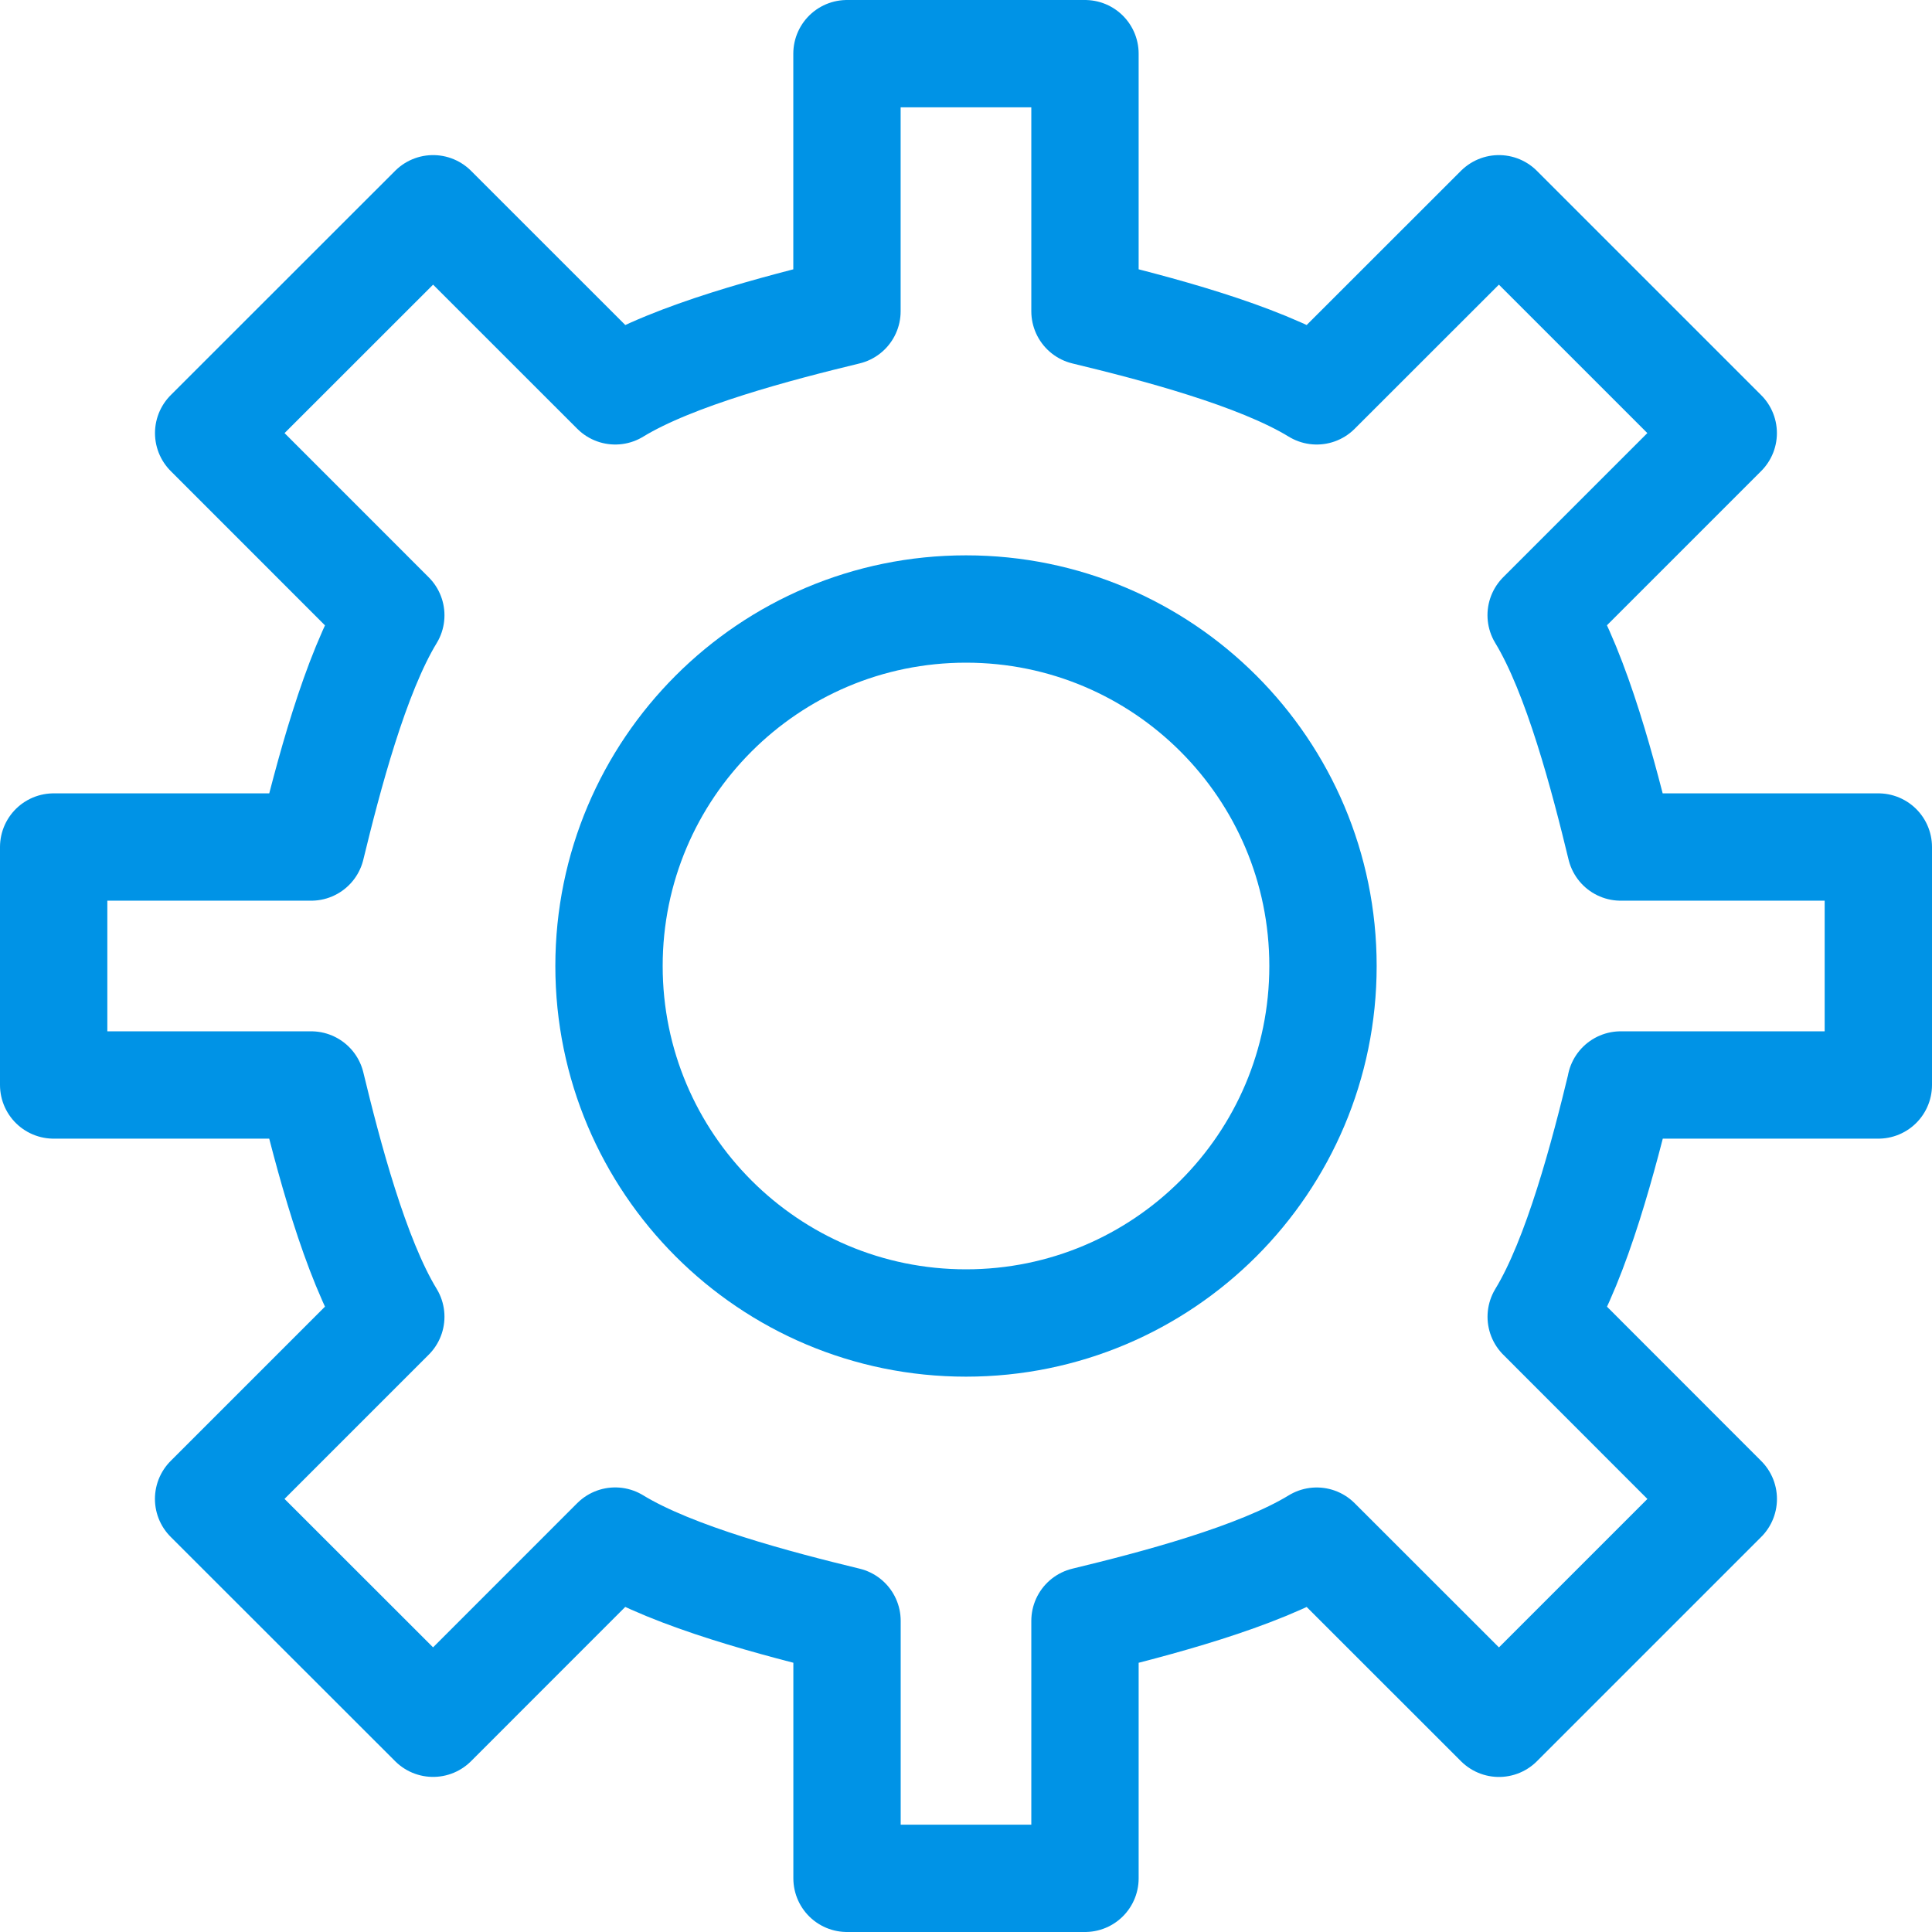 <svg width="36" height="36" viewBox="0 0 36 36" xmlns="http://www.w3.org/2000/svg"><title>cog</title><g stroke="#0093E6" stroke-width="2" stroke-linecap="round" stroke-linejoin="round" fill="none" fill-rule="evenodd"><path d="M30.2 20.217H35v-4.434h-4.8c-.31-1.282-.815-3.224-1.483-4.32L32.11 8.07l-4.18-4.18-3.395 3.393C23.44 6.613 21.5 6.11 20.217 5.8V1h-4.435v4.8c-1.28.31-3.223.814-4.318 1.483L8.07 3.89 3.888 8.07l3.394 3.395C6.614 12.56 6.11 14.5 5.798 15.783H1v4.434h4.798c.31 1.282.816 3.224 1.484 4.318L3.887 27.93l4.183 4.18 3.393-3.394c1.096.67 3.038 1.175 4.32 1.486V35h4.434v-4.798c1.283-.31 3.224-.816 4.318-1.485l3.396 3.394 4.18-4.18-3.393-3.395c.668-1.094 1.174-3.036 1.484-4.318z"/><path d="M24.652 18c0 3.674-2.978 6.652-6.652 6.652S11.348 21.674 11.348 18s2.978-6.652 6.652-6.652 6.652 2.978 6.652 6.652z"/></g></svg>
